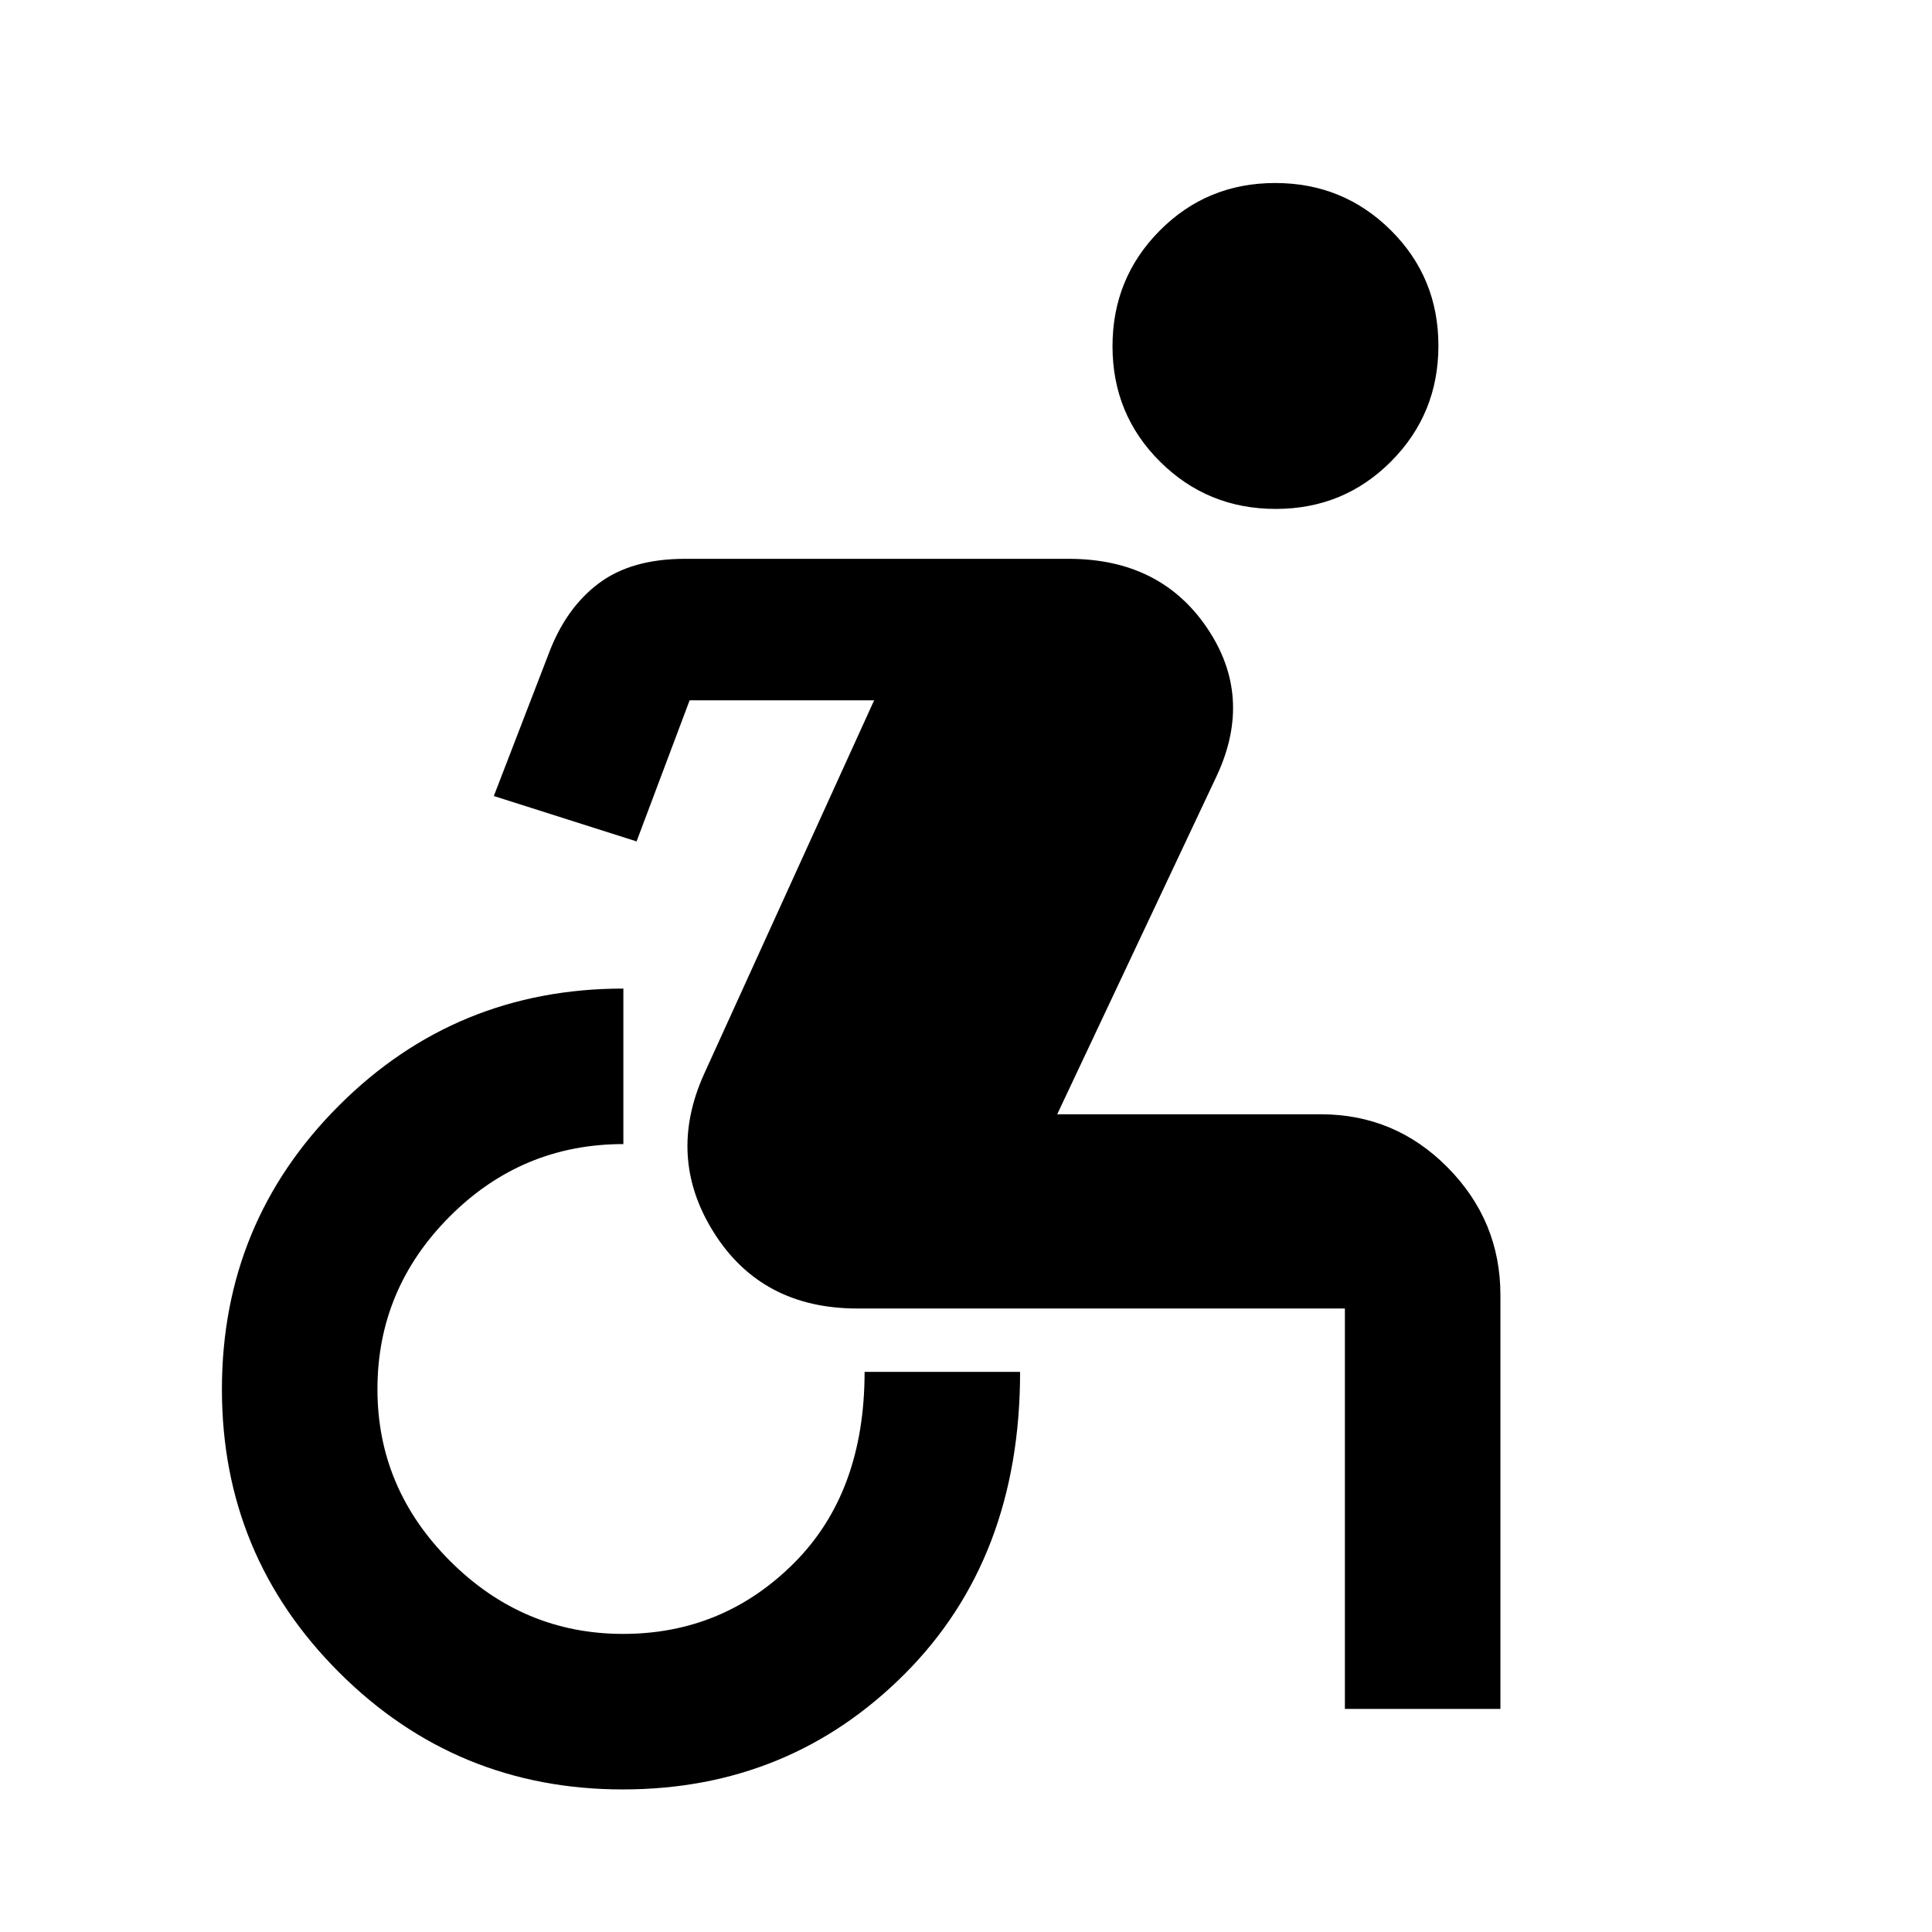 <svg xmlns="http://www.w3.org/2000/svg" height="40" viewBox="0 -960 960 960" width="40"><path d="M309.5-70.84q-82.77 0-141-58.15-58.23-58.14-58.23-140.63 0-82.92 58.16-141.04 58.15-58.12 141.32-58.12v77.27q-50.41 0-86.3 36-35.9 35.99-35.9 85.79 0 49.37 36.2 85.49 36.21 36.11 85.87 36.11 49.65 0 84.82-35.09 35.17-35.1 35.17-95.1h77.27q0 92.64-57.31 150.06-57.31 57.41-140.07 57.41Zm358.77-40v-198.97h-242.2q-47.49 0-71.24-37.55-23.75-37.55-4.91-79.12l84.43-185.53h-91.68l-26.36 70.1-70.93-22.55 27.33-70.89q8.45-22.47 24.72-34.72t42.94-12.25h190.64q45.42 0 68.67 34.18 23.24 34.19 5 73.46l-79.36 168.36h130.95q36.97 0 63.13 26.5 26.15 26.5 26.15 63.34v205.64h-77.28Zm-34.36-596.28q-33.84 0-57.48-23.48-23.63-23.49-23.63-57.34 0-33.85 23.48-57.48 23.49-23.64 57.34-23.64 33.85 0 57.49 23.49 23.63 23.49 23.63 57.34 0 33.85-23.49 57.48-23.49 23.63-57.34 23.63Z"/></svg>